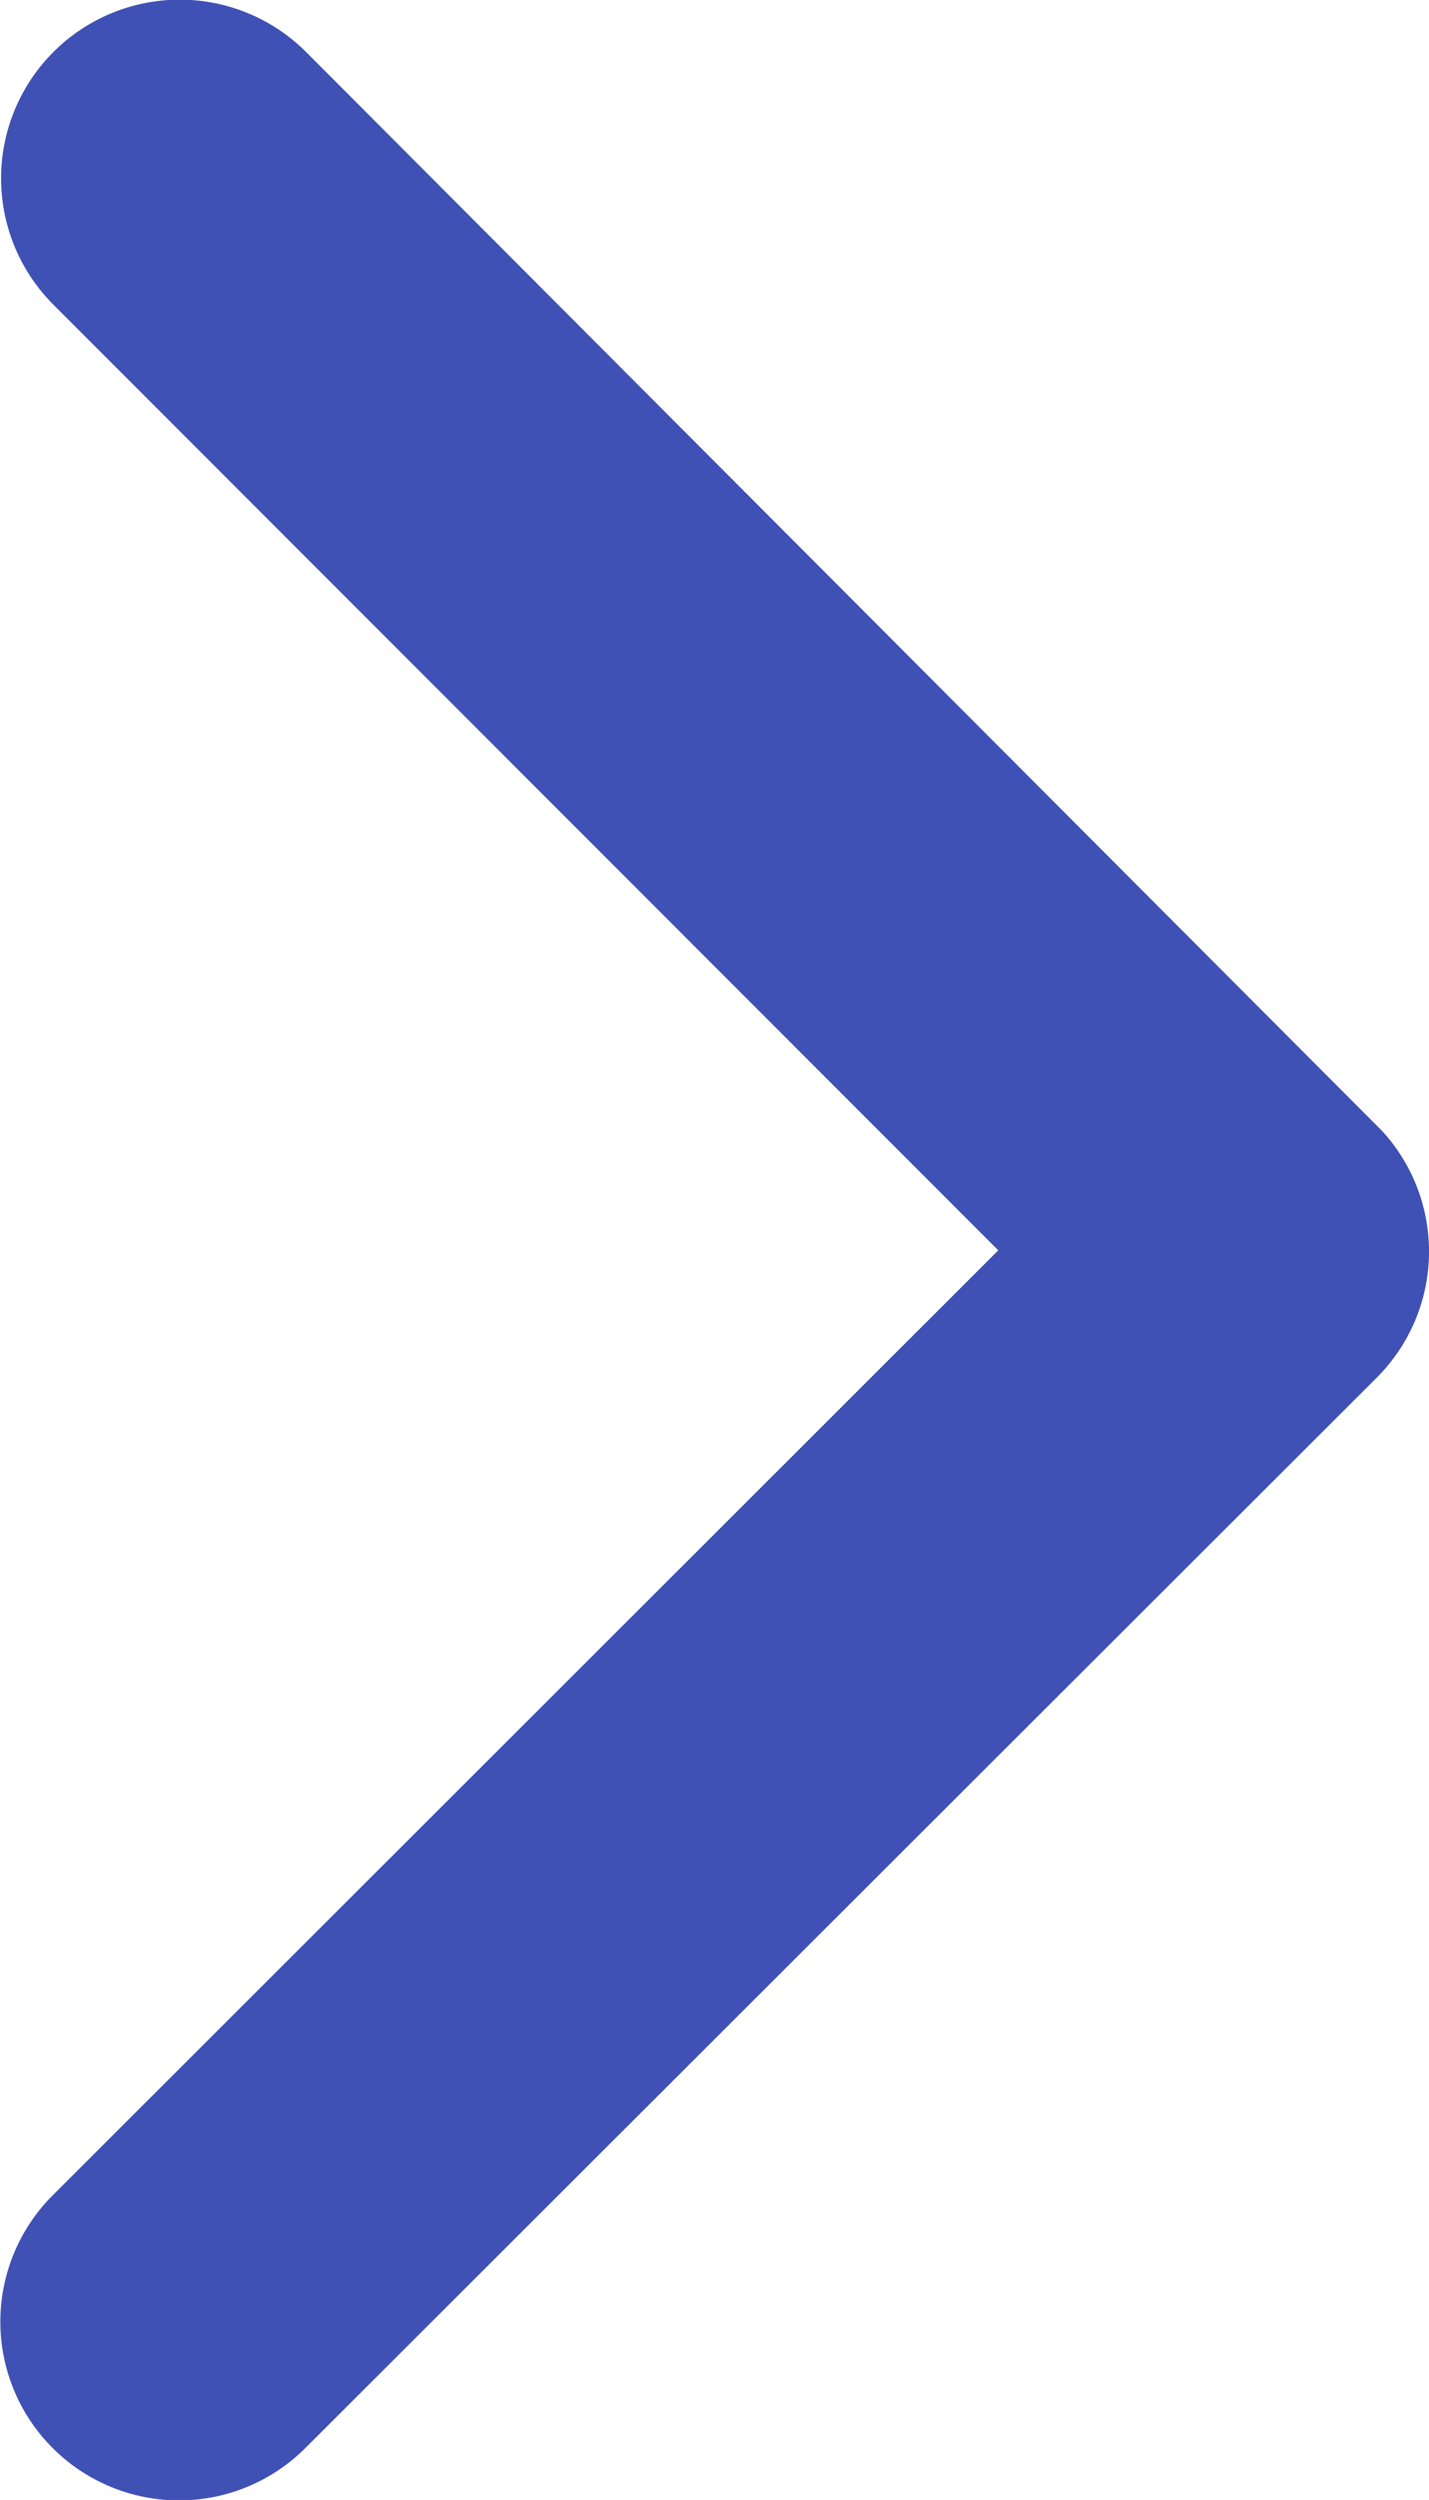 <svg xmlns="http://www.w3.org/2000/svg" xmlns:xlink="http://www.w3.org/1999/xlink" width="100%" height="100%" viewBox="0 0 13.503 23.619">
  <defs>
    <clipPath id="clip-path">
      <rect width="23.619" height="13.503" fill="none"/>
    </clipPath>
  </defs>
  <g id="Repeat_Grid_1" data-name="Repeat Grid 1" transform="translate(0 23.619) rotate(-90)" clip-path="url(#clip-path)">
    <g transform="translate(845 985)">
      <path id="Icon_ionic-ios-arrow-up" data-name="Icon ionic-ios-arrow-up" d="M18,15.321l8.93,8.937a1.688,1.688,0,1,0,2.384-2.391L19.2,11.742a1.685,1.685,0,0,0-2.327-.049L6.68,21.86a1.688,1.688,0,0,0,2.384,2.391Z" transform="translate(-815.194 -960.246) rotate(180)" fill="#3f51b5"/>
    </g>
  </g>
</svg>
